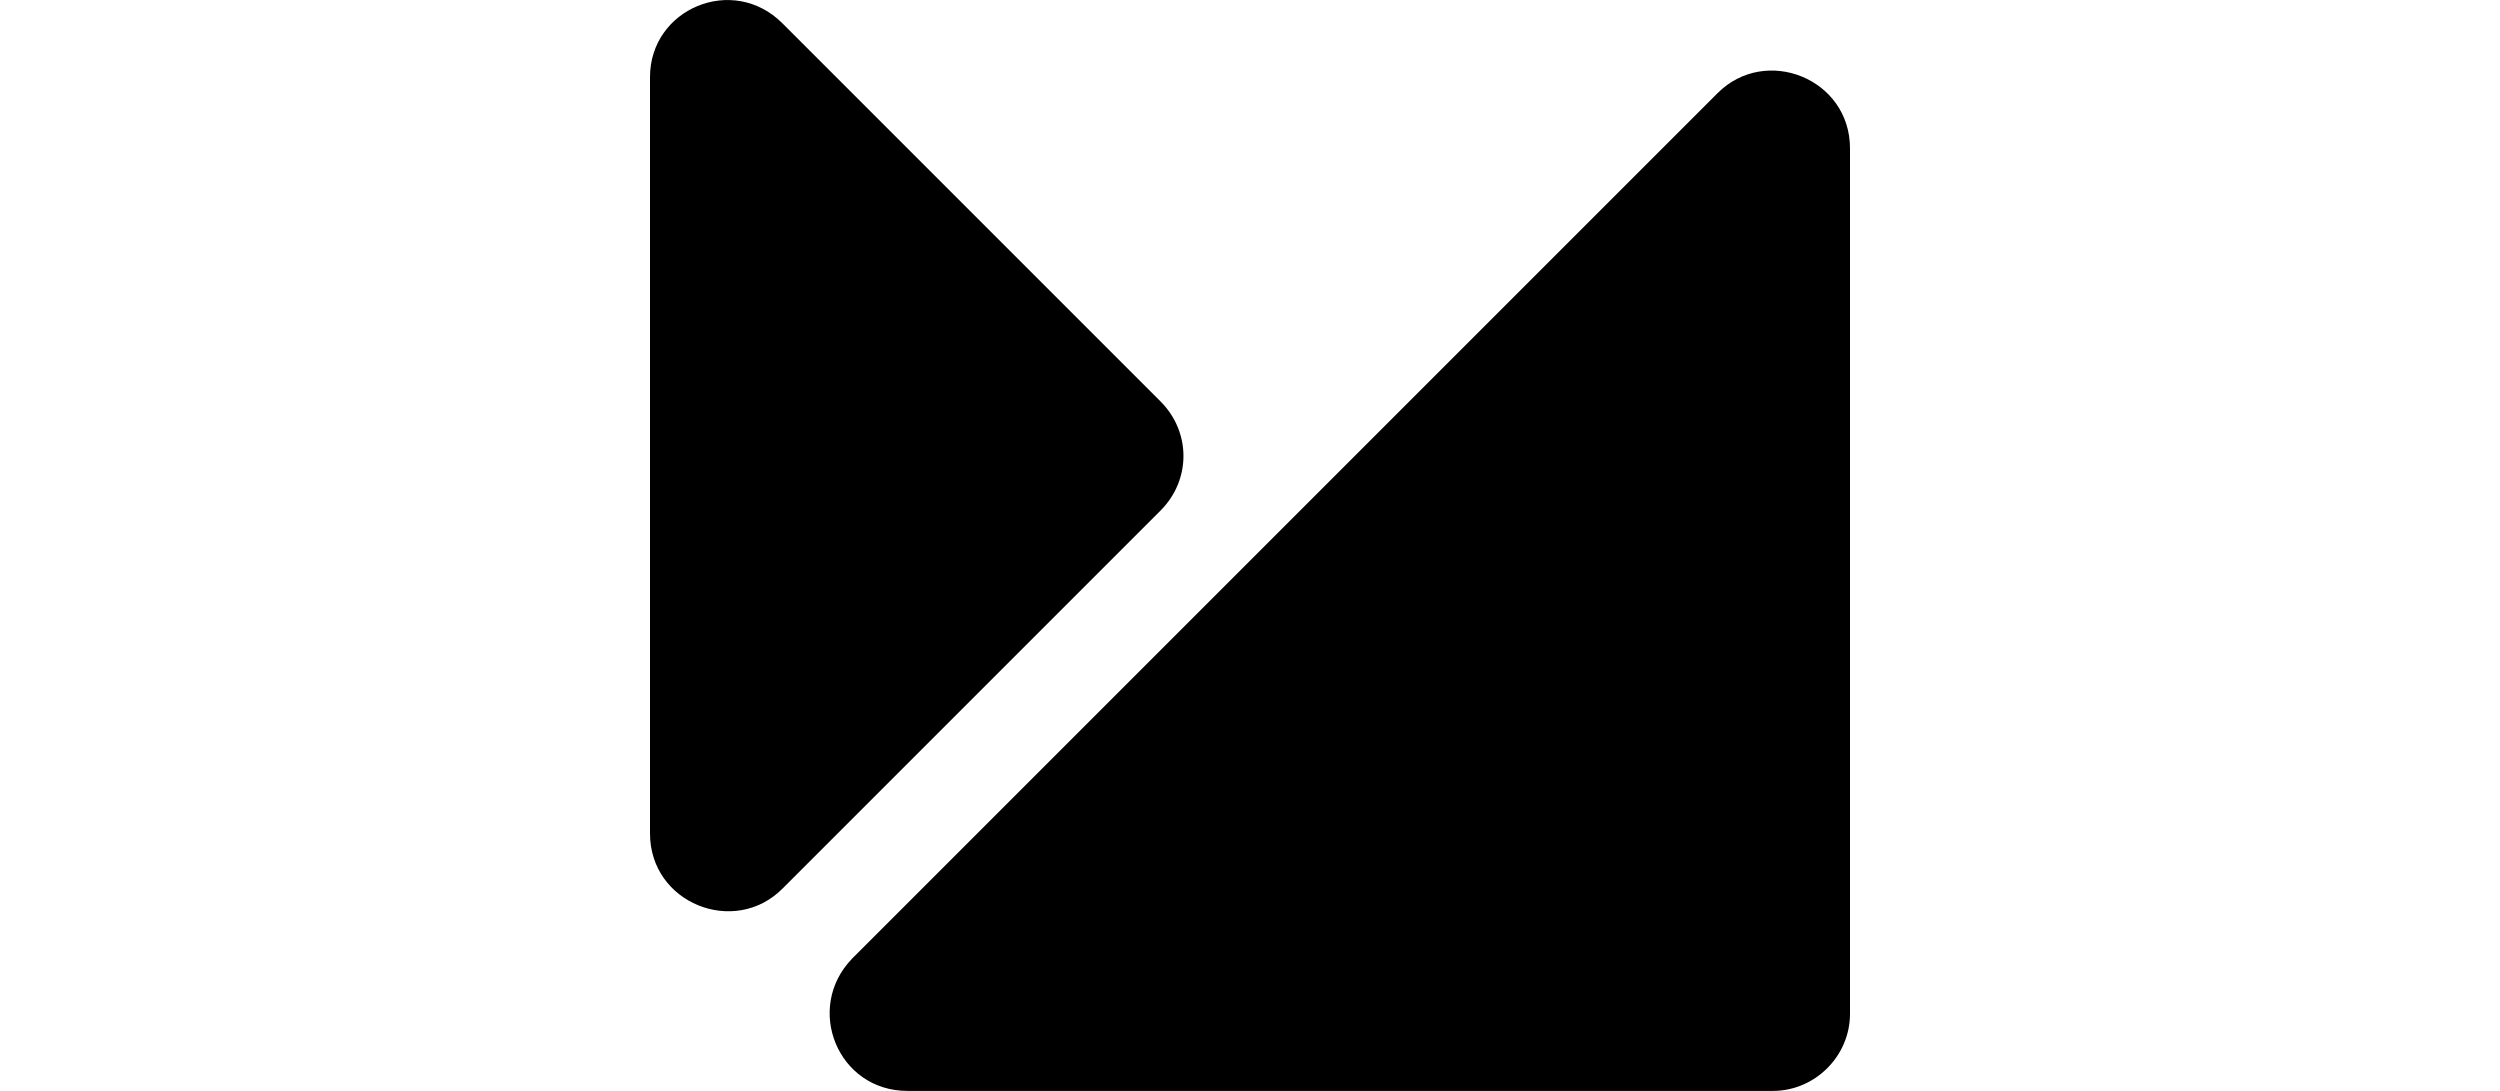 <?xml version="1.0" encoding="utf-8"?>
<!-- Generator: Adobe Illustrator 19.1.0, SVG Export Plug-In . SVG Version: 6.00 Build 0)  -->
<svg version="1.1" id="Слой_1" xmlns="http://www.w3.org/2000/svg" xmlns:xlink="http://www.w3.org/1999/xlink" x="0px" y="0px"
 viewBox="-539 801 165 150" style="enable-background:new 100 100 100 100;" xml:space="preserve" height="72px">
<path class="st0 first" d="M-520.8,804.2l52,52c4.2,4.2,4.2,10.8,0,15l-52,52c-6.6,6.6-18.2,2-18.2-7.6v-104C-539,802.2-527.6,797.4-520.8,804.2z"/>
<path class="st0 second" d="M-511.2,932.8l119-119c6.6-6.6,18.2-2,18.2,7.6v119c0,5.8-4.8,10.6-10.6,10.6h-119C-513.2,951-517.8,939.6-511.2,932.8z"/>
</svg>
